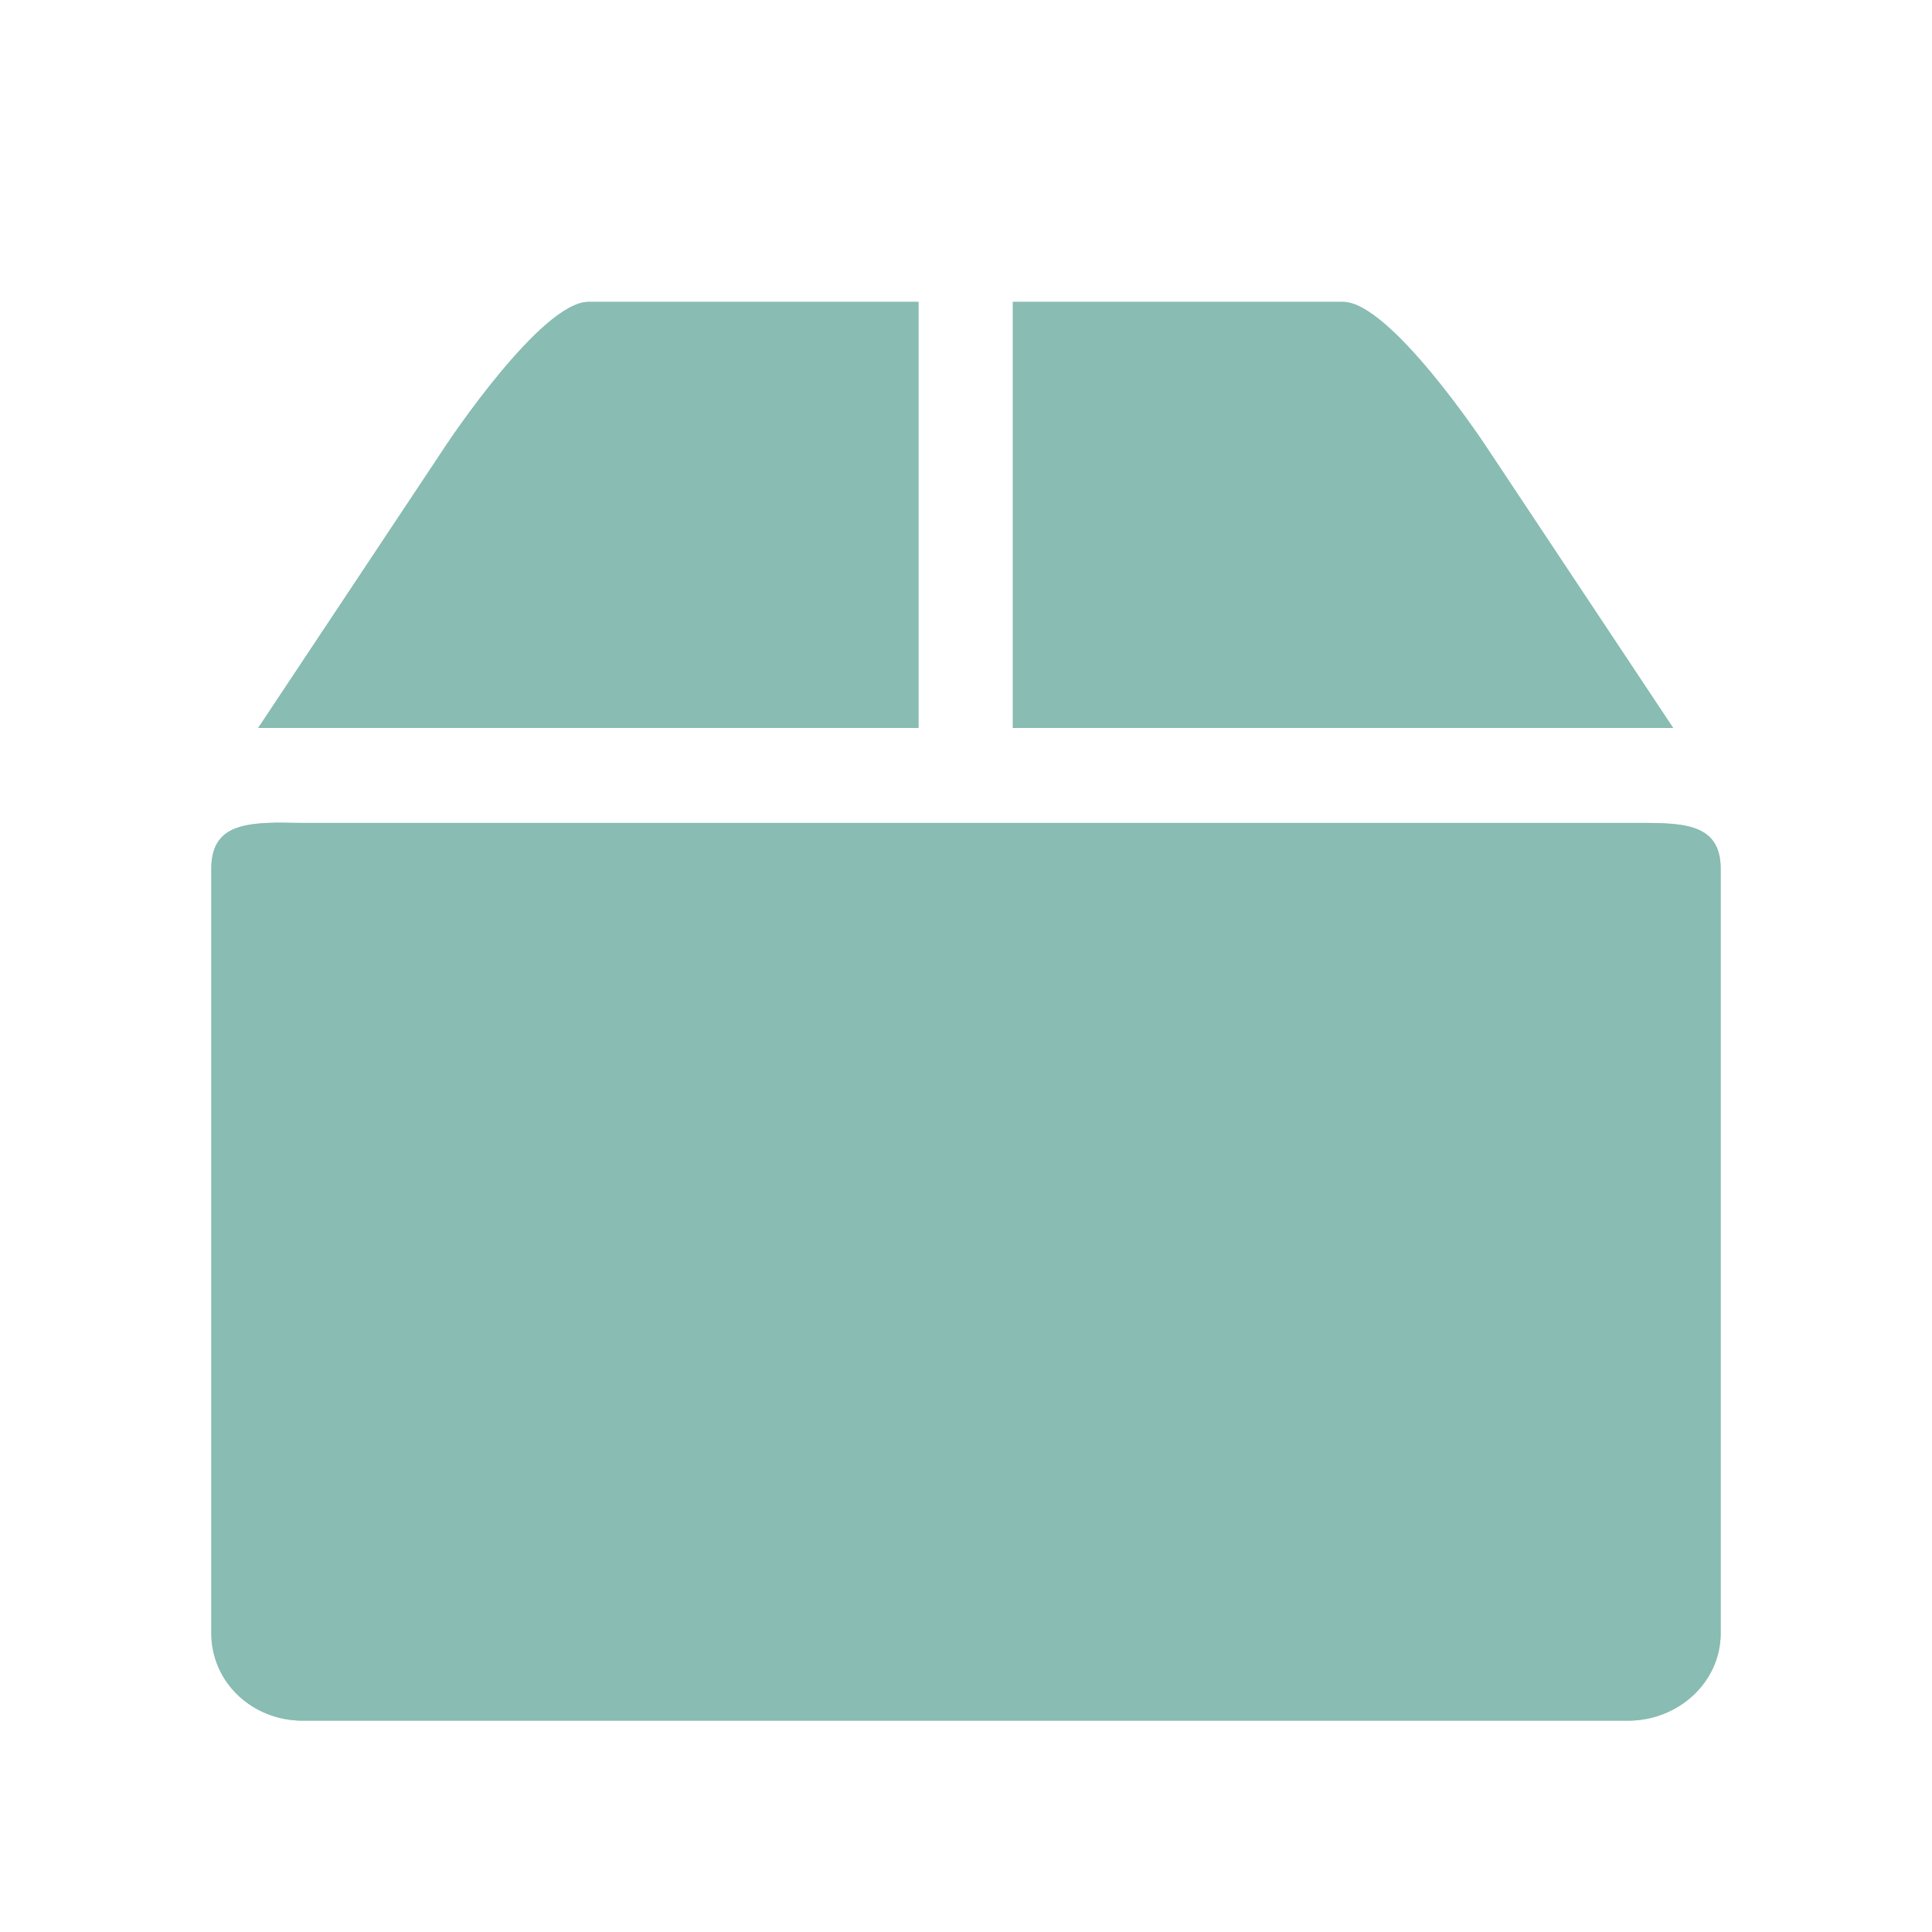 <svg width="24" xmlns="http://www.w3.org/2000/svg" height="24" viewBox="0 0 24 24" xmlns:xlink="http://www.w3.org/1999/xlink">
<g style="fill:#85b9b0;fill-opacity:.8">
<path d="M 3.32 10.223 C 2.91 10.242 2.625 10.34 2.625 10.793 L 2.625 20.289 C 2.625 20.895 3.129 21.375 3.762 21.375 L 20.223 21.375 C 20.852 21.375 21.375 20.895 21.375 20.289 L 21.375 10.793 C 21.375 10.191 20.852 10.223 20.223 10.223 L 3.762 10.223 C 3.602 10.223 3.457 10.215 3.32 10.223 Z "/>
<path d="M 5.551 5.516 L 3.207 9.043 L 11.41 9.043 L 11.41 3.75 L 7.309 3.75 C 6.723 3.75 5.551 5.516 5.551 5.516 Z M 12.582 3.75 L 12.582 9.043 L 20.785 9.043 L 18.441 5.516 C 18.441 5.516 17.27 3.75 16.684 3.75 Z "/>
<path d="M 3.32 10.223 C 2.91 10.242 2.625 10.34 2.625 10.793 L 2.625 20.289 C 2.625 20.895 3.129 21.375 3.762 21.375 L 20.223 21.375 C 20.852 21.375 21.375 20.895 21.375 20.289 L 21.375 10.793 C 21.375 10.191 20.852 10.223 20.223 10.223 L 3.762 10.223 C 3.602 10.223 3.457 10.215 3.32 10.223 Z "/>
<path d="M 5.551 5.516 L 3.207 9.043 L 11.41 9.043 L 11.41 3.75 L 7.309 3.75 C 6.723 3.75 5.551 5.516 5.551 5.516 Z M 12.582 3.75 L 12.582 9.043 L 20.785 9.043 L 18.441 5.516 C 18.441 5.516 17.27 3.75 16.684 3.75 Z "/>
</g>
</svg>
